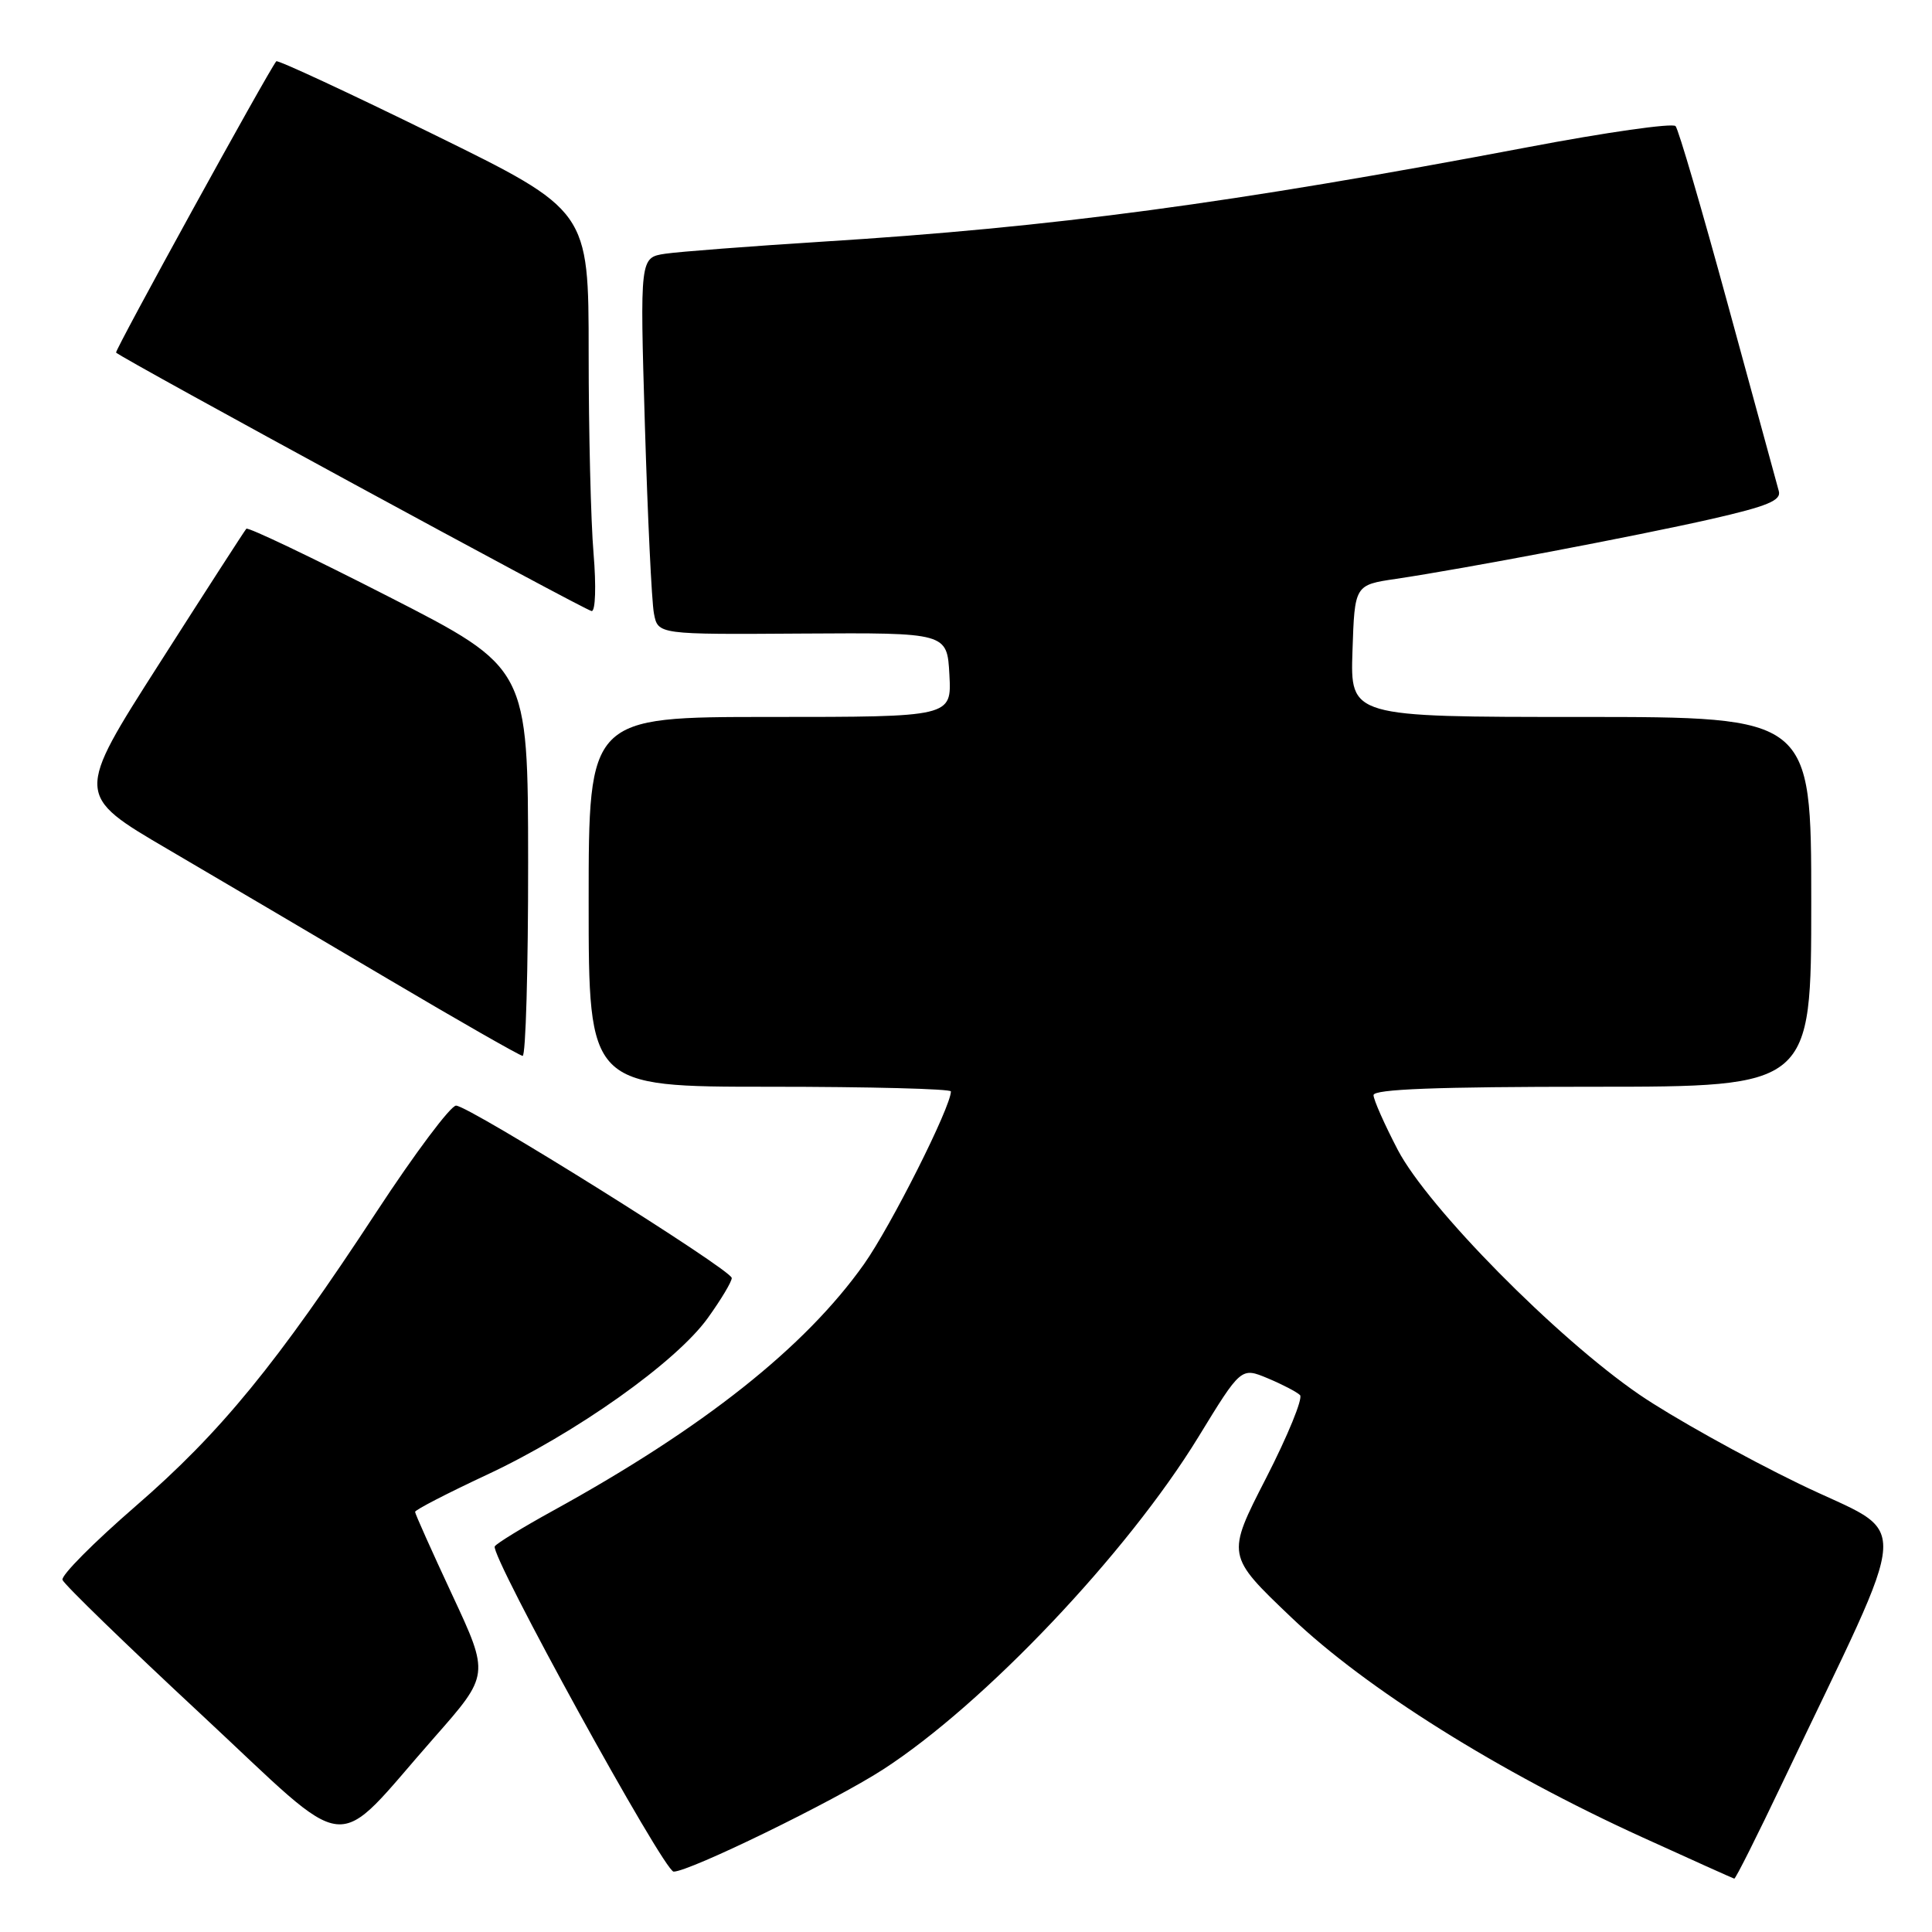 <?xml version="1.0" encoding="UTF-8" standalone="no"?>
<!DOCTYPE svg PUBLIC "-//W3C//DTD SVG 1.1//EN" "http://www.w3.org/Graphics/SVG/1.1/DTD/svg11.dtd" >
<svg xmlns="http://www.w3.org/2000/svg" xmlns:xlink="http://www.w3.org/1999/xlink" version="1.1" viewBox="0 0 256 256">
 <g >
 <path fill="currentColor"
d=" M 236.17 236.25 C 253.74 199.31 253.48 203.94 238.39 196.61 C 231.00 193.02 221.47 187.70 217.22 184.79 C 206.25 177.27 189.22 160.02 185.21 152.36 C 183.45 148.98 182.00 145.72 182.00 145.11 C 182.00 144.32 190.42 144.00 211.00 144.00 C 240.00 144.00 240.00 144.00 240.00 119.50 C 240.00 95.00 240.00 95.00 209.46 95.00 C 178.92 95.00 178.92 95.00 179.21 86.26 C 179.50 77.51 179.50 77.51 185.00 76.70 C 194.06 75.35 216.86 71.02 226.82 68.76 C 234.21 67.07 236.05 66.31 235.70 65.07 C 235.46 64.20 232.44 53.15 228.99 40.50 C 225.54 27.85 222.41 17.14 222.02 16.71 C 221.64 16.28 212.81 17.53 202.41 19.51 C 163.08 26.96 139.50 30.12 109.00 32.02 C 99.38 32.63 89.99 33.35 88.15 33.62 C 84.79 34.13 84.79 34.13 85.45 56.31 C 85.82 68.52 86.35 79.75 86.65 81.29 C 87.18 84.08 87.18 84.08 106.34 83.95 C 125.50 83.83 125.50 83.83 125.80 89.41 C 126.10 95.00 126.10 95.00 102.05 95.00 C 78.00 95.00 78.00 95.00 78.00 119.50 C 78.00 144.00 78.00 144.00 102.00 144.00 C 115.20 144.00 126.00 144.28 126.00 144.62 C 126.00 146.67 118.06 162.45 114.49 167.50 C 106.68 178.53 93.21 189.21 73.25 200.19 C 69.27 202.38 65.81 204.50 65.56 204.90 C 64.88 206.00 87.98 248.00 89.26 248.00 C 91.37 248.00 110.52 238.66 117.00 234.47 C 130.40 225.81 149.35 205.82 158.78 190.43 C 164.45 181.16 164.45 181.16 167.98 182.63 C 169.91 183.44 171.84 184.44 172.26 184.86 C 172.67 185.27 170.65 190.22 167.76 195.86 C 162.50 206.11 162.50 206.11 171.09 214.30 C 181.00 223.76 198.62 234.80 217.62 243.45 C 224.15 246.43 229.64 248.89 229.80 248.93 C 229.97 248.97 232.83 243.26 236.17 236.25 Z  M 57.56 230.21 C 64.86 221.92 64.86 221.92 59.93 211.35 C 57.22 205.54 55.00 200.58 55.00 200.33 C 55.00 200.07 59.26 197.87 64.46 195.44 C 76.31 189.91 89.60 180.48 93.79 174.64 C 95.56 172.18 96.98 169.80 96.96 169.34 C 96.92 168.24 62.13 146.50 60.43 146.50 C 59.71 146.50 54.99 152.80 49.94 160.50 C 36.67 180.74 29.23 189.83 17.93 199.61 C 12.43 204.38 8.08 208.75 8.28 209.34 C 8.47 209.92 16.70 217.91 26.57 227.09 C 47.15 246.24 43.74 245.90 57.56 230.21 Z  M 69.98 114.25 C 69.96 88.50 69.96 88.50 51.50 79.06 C 41.35 73.87 32.87 69.82 32.64 70.06 C 32.42 70.30 27.23 78.34 21.11 87.93 C 9.98 105.35 9.98 105.35 22.24 112.53 C 28.98 116.48 42.15 124.24 51.50 129.77 C 60.85 135.30 68.84 139.86 69.25 139.91 C 69.66 139.96 69.99 128.41 69.98 114.25 Z  M 78.65 73.35 C 78.29 69.14 78.00 57.19 78.00 46.79 C 78.00 27.89 78.00 27.89 57.46 17.81 C 46.17 12.27 36.79 7.91 36.61 8.12 C 35.54 9.42 15.15 46.49 15.38 46.72 C 16.23 47.56 77.64 80.95 78.40 80.97 C 78.90 80.99 79.01 77.68 78.65 73.35 Z "/>
</g>
</svg>